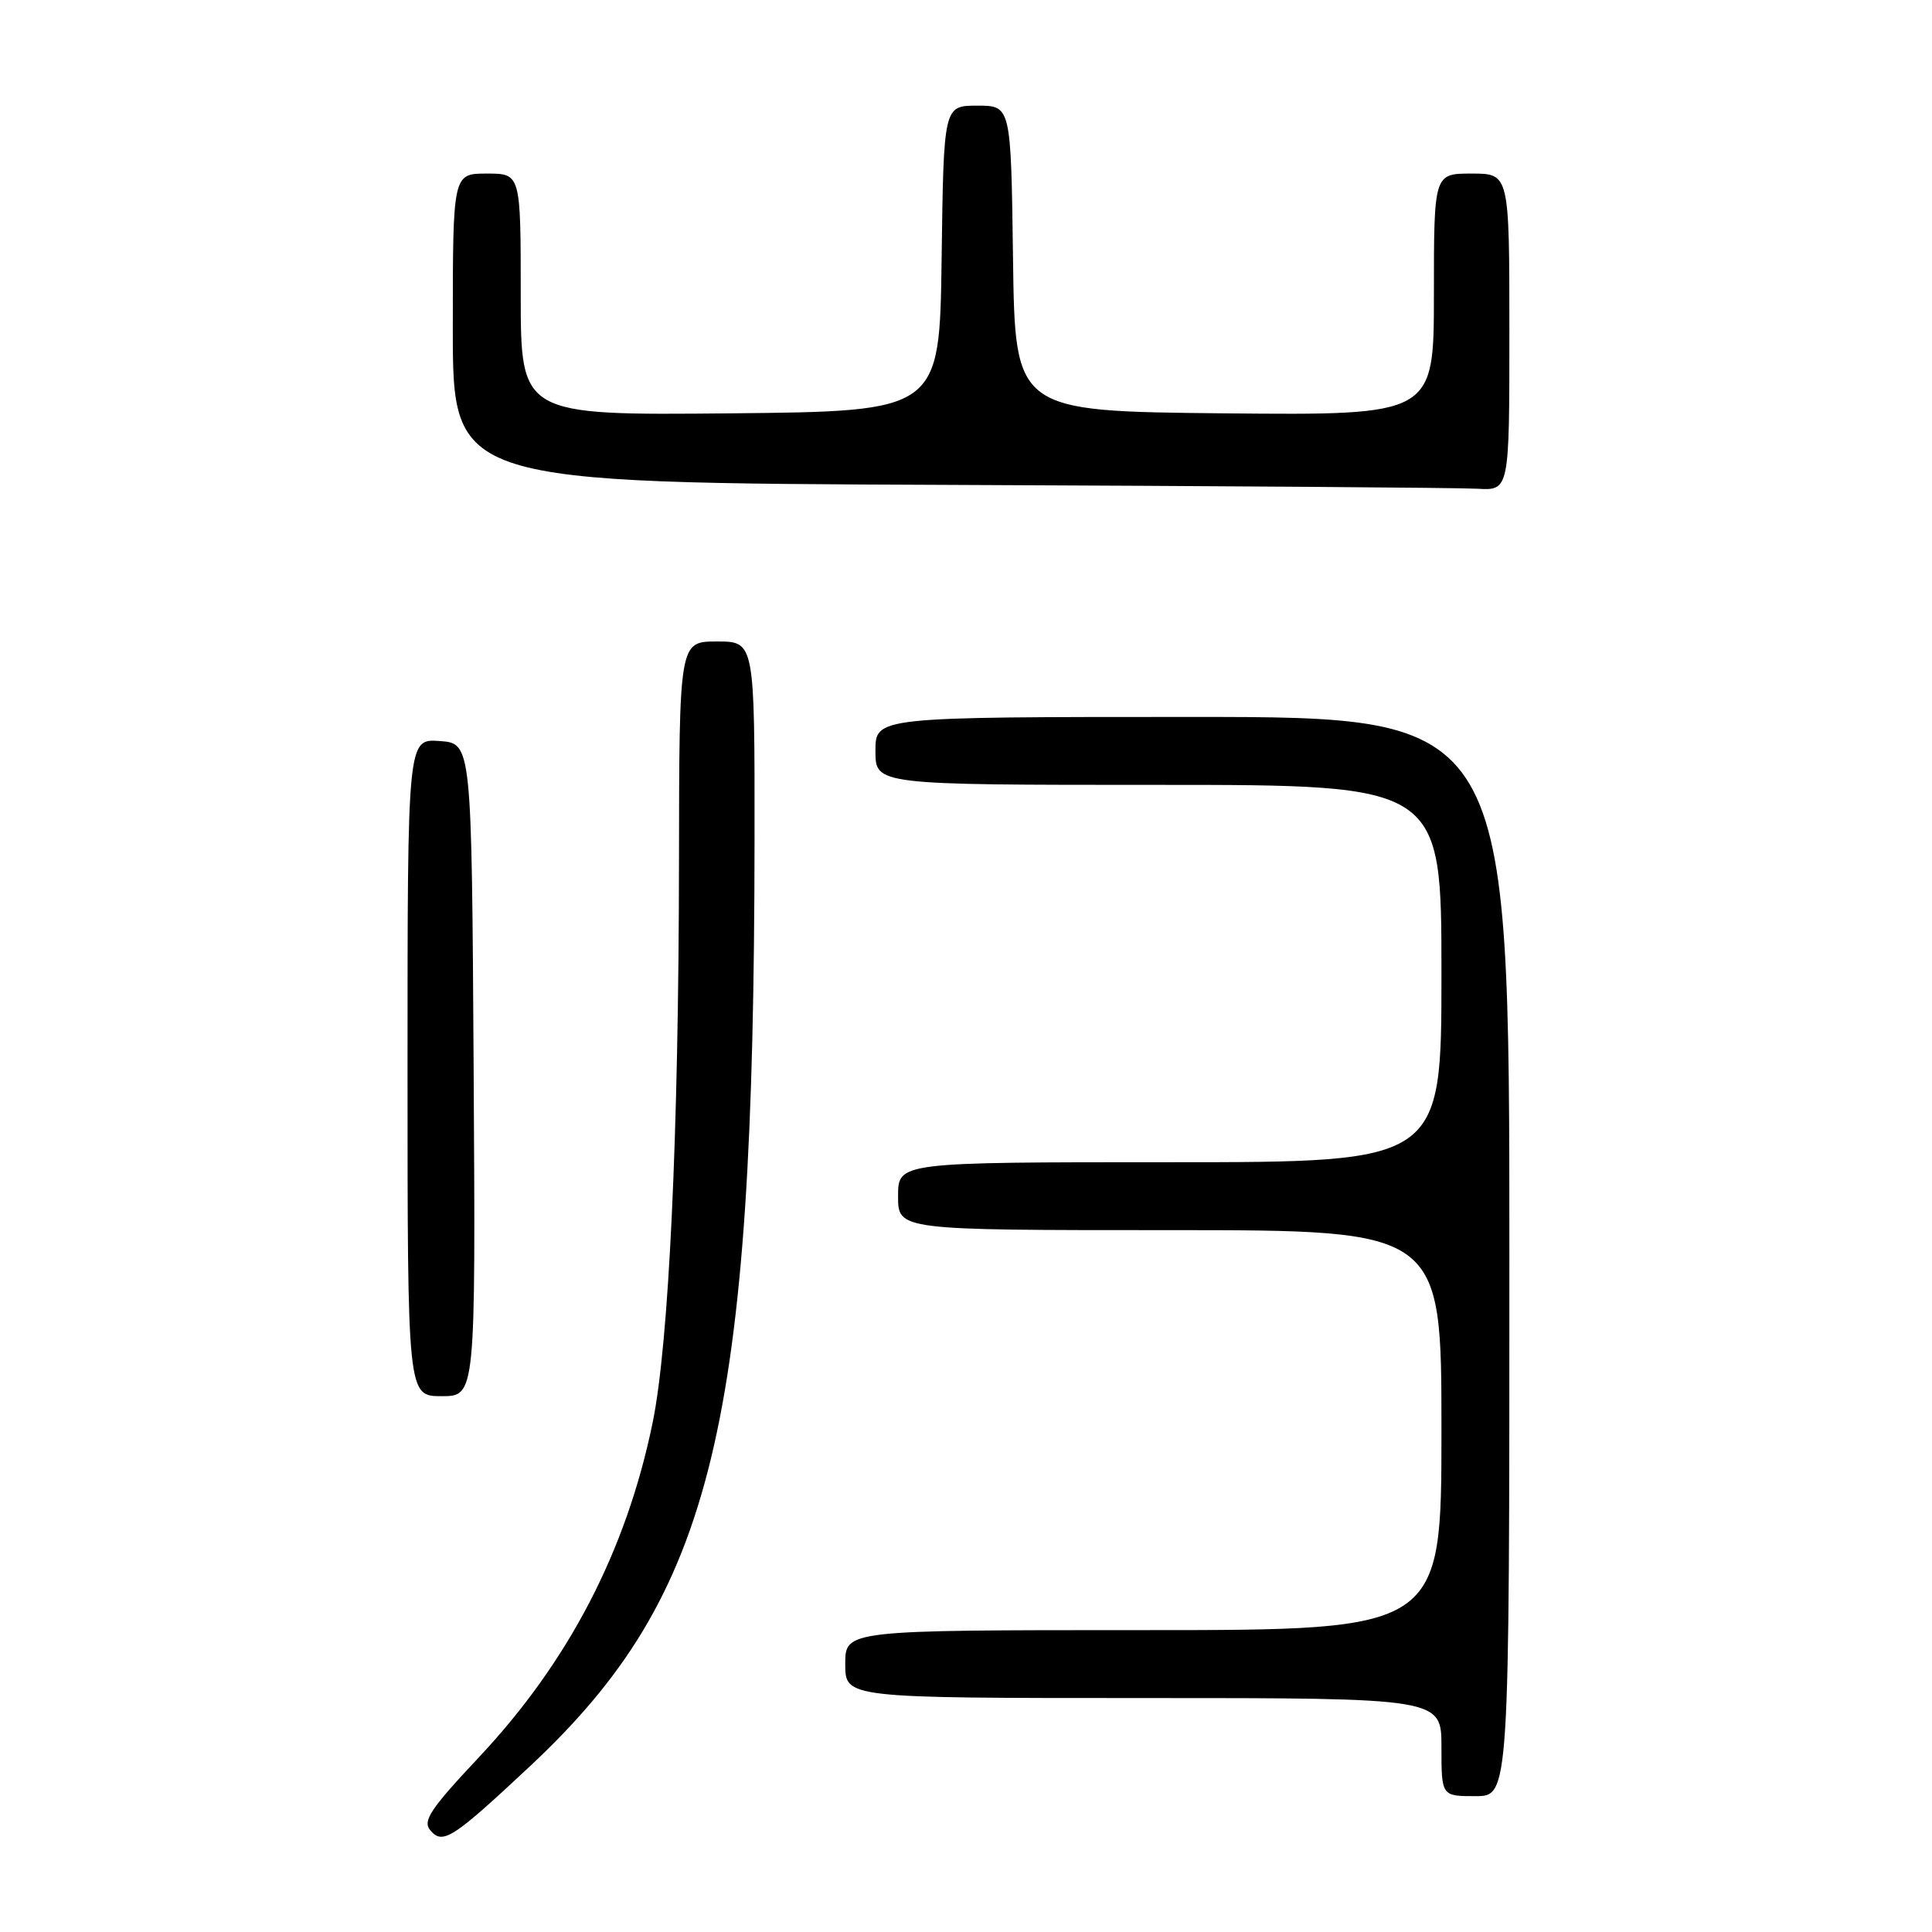 <?xml version="1.0" encoding="UTF-8" standalone="no"?>
<!DOCTYPE svg PUBLIC "-//W3C//DTD SVG 1.1//EN" "http://www.w3.org/Graphics/SVG/1.1/DTD/svg11.dtd" >
<svg xmlns="http://www.w3.org/2000/svg" xmlns:xlink="http://www.w3.org/1999/xlink" version="1.1" viewBox="0 0 256 256">
 <g >
 <path fill="currentColor"
d=" M 70.22 234.04 C 94.54 211.28 99.92 189.07 99.98 111.25 C 100.00 85.00 100.00 85.00 95.00 85.00 C 90.00 85.00 90.00 85.00 89.97 114.25 C 89.93 150.49 88.63 178.01 86.48 188.50 C 82.99 205.50 75.34 220.22 63.40 232.91 C 57.09 239.63 55.98 241.27 56.99 242.49 C 58.65 244.49 59.90 243.69 70.22 234.04 Z  M 200.00 166.50 C 200.00 95.00 200.00 95.00 158.00 95.00 C 116.00 95.00 116.00 95.00 116.00 99.50 C 116.00 104.00 116.00 104.00 153.50 104.00 C 191.00 104.00 191.00 104.00 191.00 129.00 C 191.00 154.00 191.00 154.00 155.00 154.00 C 119.00 154.00 119.00 154.00 119.00 158.50 C 119.00 163.00 119.00 163.00 155.00 163.00 C 191.00 163.00 191.00 163.00 191.00 189.50 C 191.00 216.00 191.00 216.00 151.50 216.00 C 112.00 216.00 112.00 216.00 112.00 220.50 C 112.00 225.00 112.00 225.00 151.50 225.00 C 191.00 225.00 191.00 225.00 191.00 231.50 C 191.00 238.00 191.00 238.00 195.50 238.00 C 200.00 238.00 200.00 238.00 200.00 166.50 Z  M 62.76 141.75 C 62.50 98.50 62.50 98.50 58.25 98.19 C 54.00 97.89 54.00 97.89 54.00 141.44 C 54.00 185.00 54.00 185.00 58.51 185.00 C 63.02 185.00 63.02 185.00 62.76 141.75 Z  M 200.00 44.00 C 200.00 23.00 200.00 23.00 195.00 23.00 C 190.00 23.00 190.00 23.00 190.00 39.02 C 190.00 55.03 190.00 55.03 162.25 54.77 C 134.50 54.50 134.50 54.50 134.23 34.25 C 133.96 14.00 133.96 14.00 129.50 14.00 C 125.04 14.00 125.04 14.00 124.77 34.25 C 124.50 54.50 124.50 54.50 96.75 54.77 C 69.00 55.03 69.00 55.03 69.00 39.02 C 69.00 23.00 69.00 23.00 64.50 23.00 C 60.00 23.00 60.00 23.00 60.00 43.49 C 60.00 63.99 60.00 63.99 125.75 64.25 C 161.91 64.40 193.41 64.62 195.75 64.76 C 200.00 65.00 200.00 65.00 200.00 44.00 Z "/>
</g>
</svg>